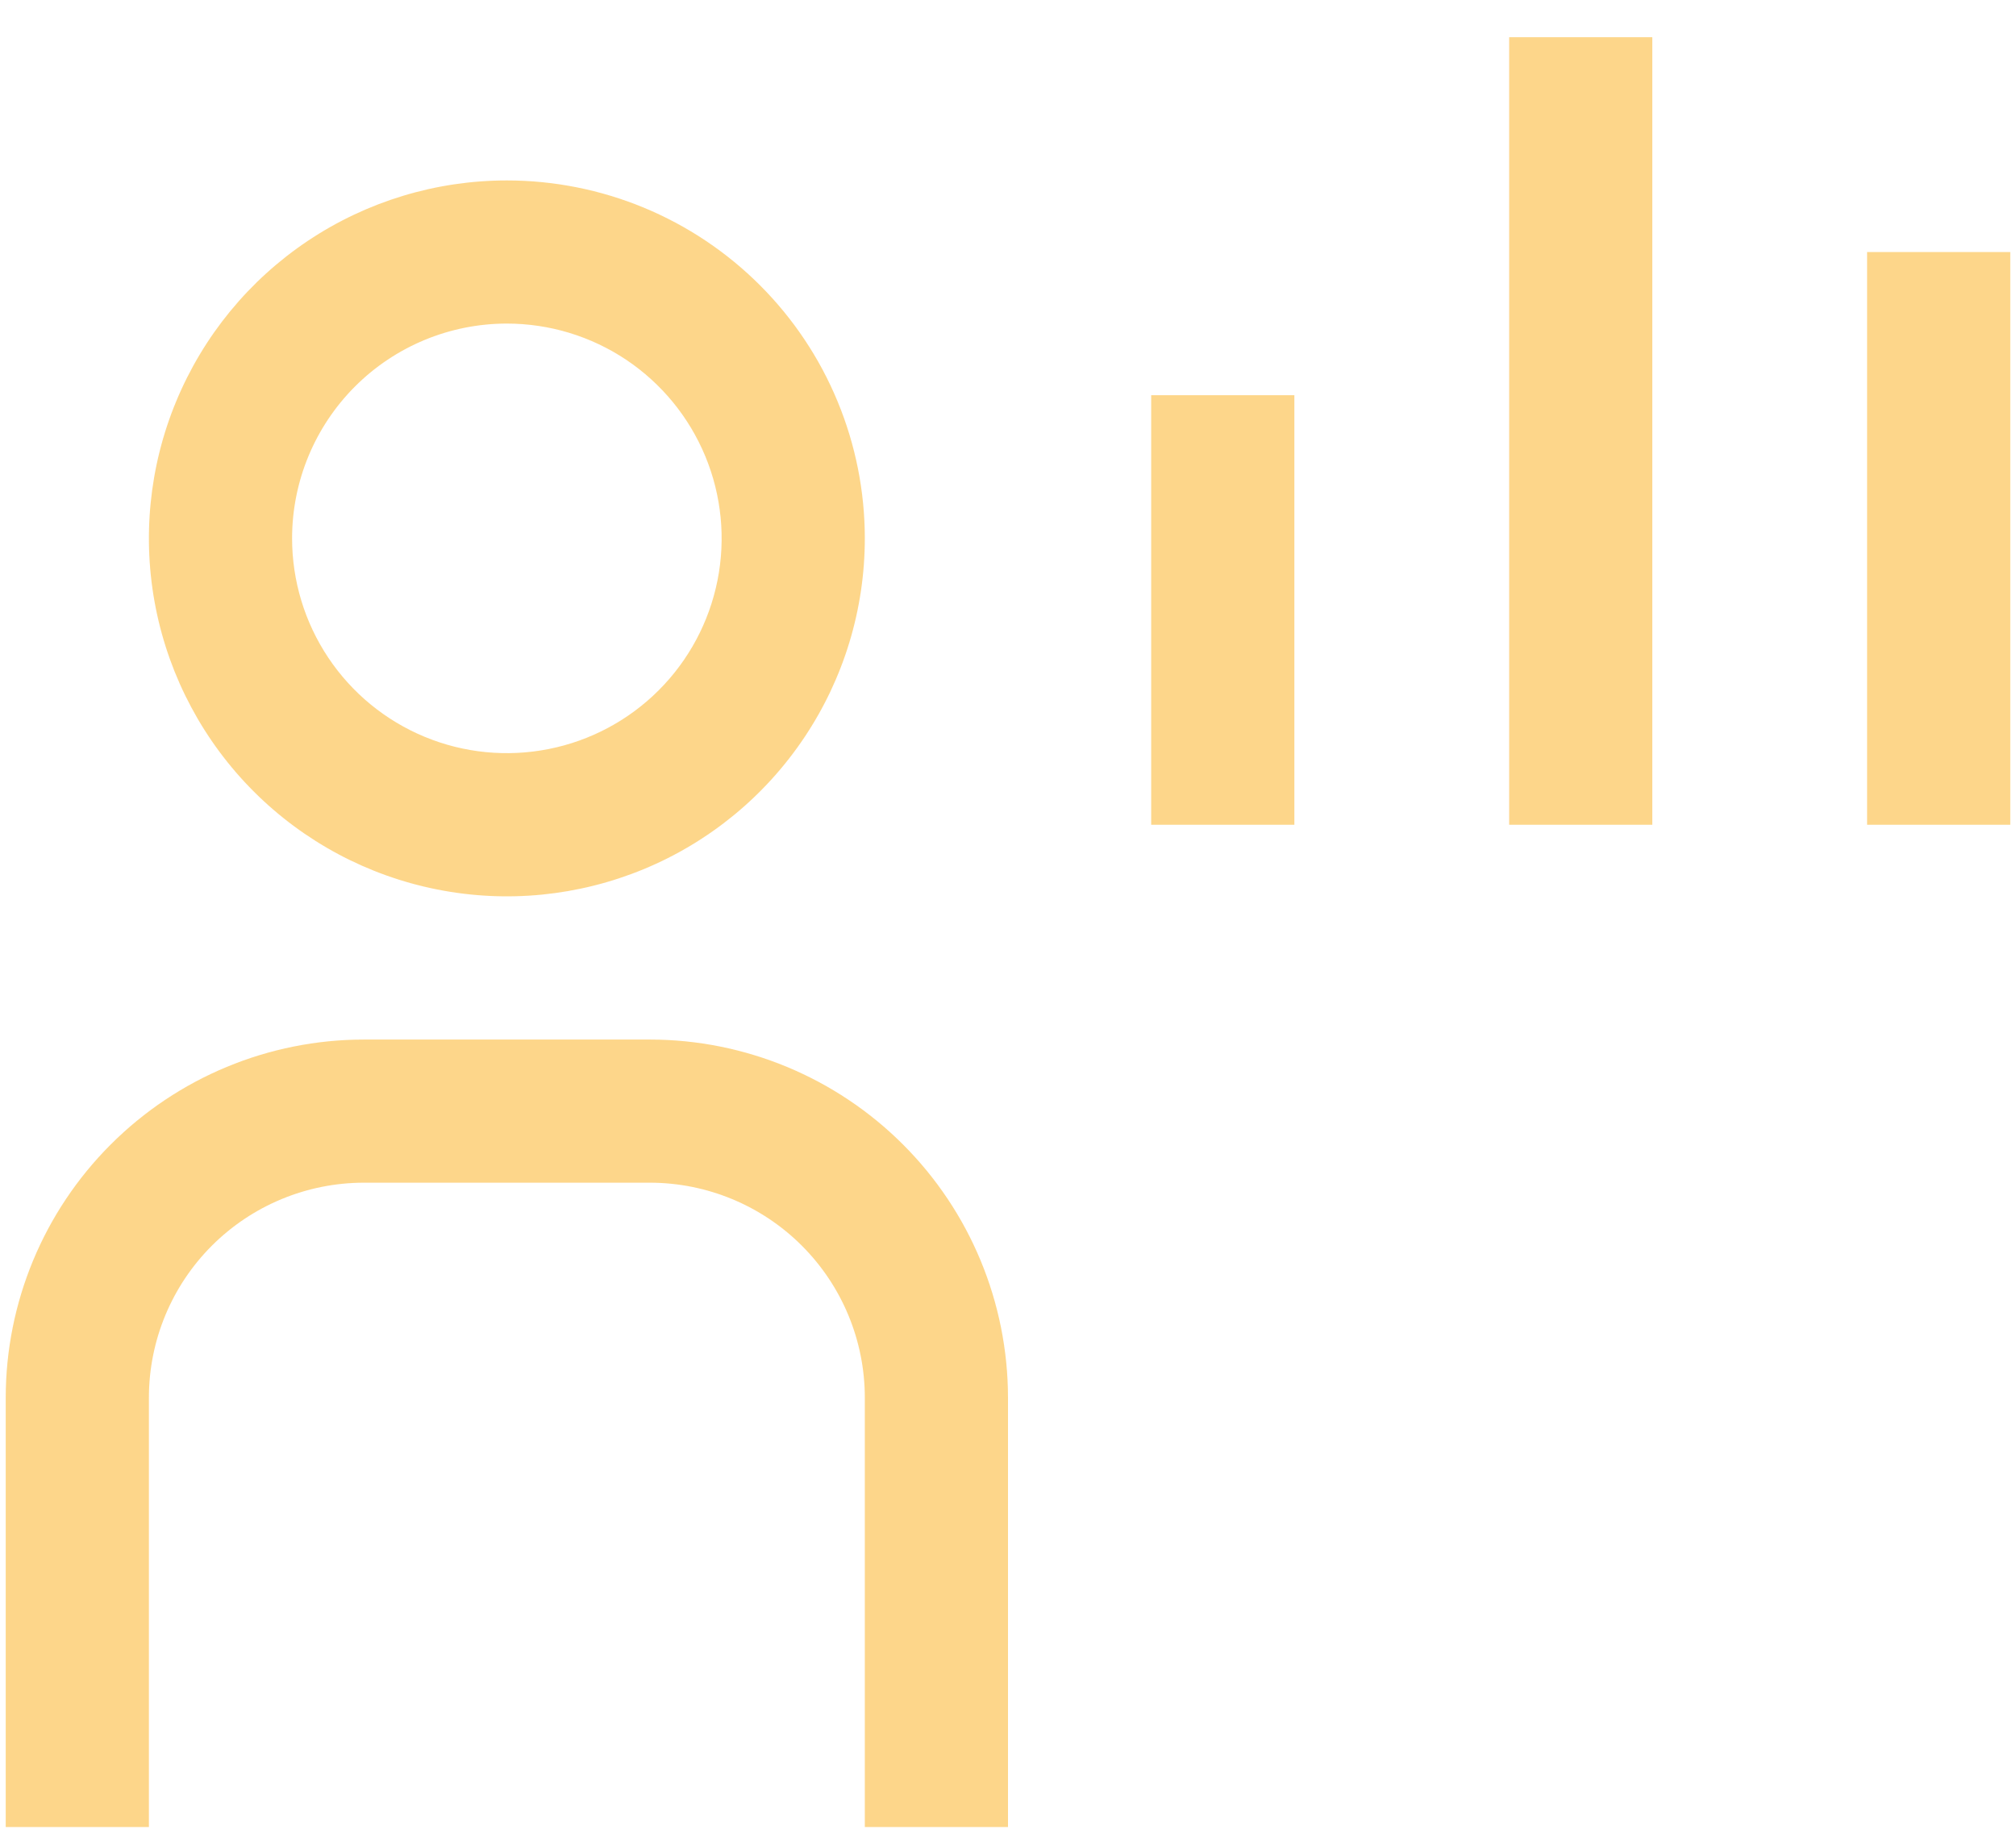 <svg width="44" height="40" viewBox="0 0 44 40" fill="none" xmlns="http://www.w3.org/2000/svg">
<path d="M40.75 5.5H43.875V18H40.75V5.5ZM32.938 0.812H36.062V18H32.938V0.812ZM25.125 8.625H28.25V18H25.125V8.625ZM22 39.875H18.875V30.5C18.874 29.257 18.38 28.066 17.501 27.187C16.622 26.308 15.43 25.814 14.188 25.812H7.938C6.695 25.814 5.503 26.308 4.624 27.187C3.745 28.066 3.251 29.257 3.25 30.5V39.875H0.125V30.5C0.127 28.429 0.951 26.443 2.416 24.979C3.881 23.514 5.866 22.69 7.938 22.688H14.188C16.259 22.69 18.244 23.514 19.709 24.979C21.174 26.443 21.997 28.429 22 30.5V39.875ZM11.062 7.062C11.99 7.062 12.896 7.337 13.667 7.852C14.438 8.368 15.038 9.1 15.393 9.956C15.748 10.813 15.841 11.755 15.66 12.665C15.479 13.574 15.033 14.409 14.377 15.065C13.722 15.72 12.886 16.167 11.977 16.347C11.068 16.528 10.125 16.436 9.269 16.081C8.412 15.726 7.68 15.125 7.165 14.354C6.65 13.583 6.375 12.677 6.375 11.75C6.375 10.507 6.869 9.315 7.748 8.435C8.627 7.556 9.819 7.062 11.062 7.062ZM11.062 3.938C9.517 3.938 8.007 4.396 6.722 5.254C5.437 6.113 4.436 7.333 3.845 8.76C3.253 10.188 3.099 11.759 3.4 13.274C3.702 14.79 4.446 16.182 5.538 17.274C6.631 18.367 8.023 19.111 9.538 19.412C11.054 19.714 12.625 19.559 14.052 18.968C15.48 18.377 16.7 17.375 17.558 16.09C18.417 14.806 18.875 13.295 18.875 11.75C18.875 10.724 18.673 9.708 18.28 8.76C17.888 7.812 17.312 6.951 16.587 6.226C15.861 5.5 15 4.925 14.052 4.532C13.104 4.14 12.088 3.938 11.062 3.938Z" fill="#FCAF17" fill-opacity="0.5"/>
</svg>
